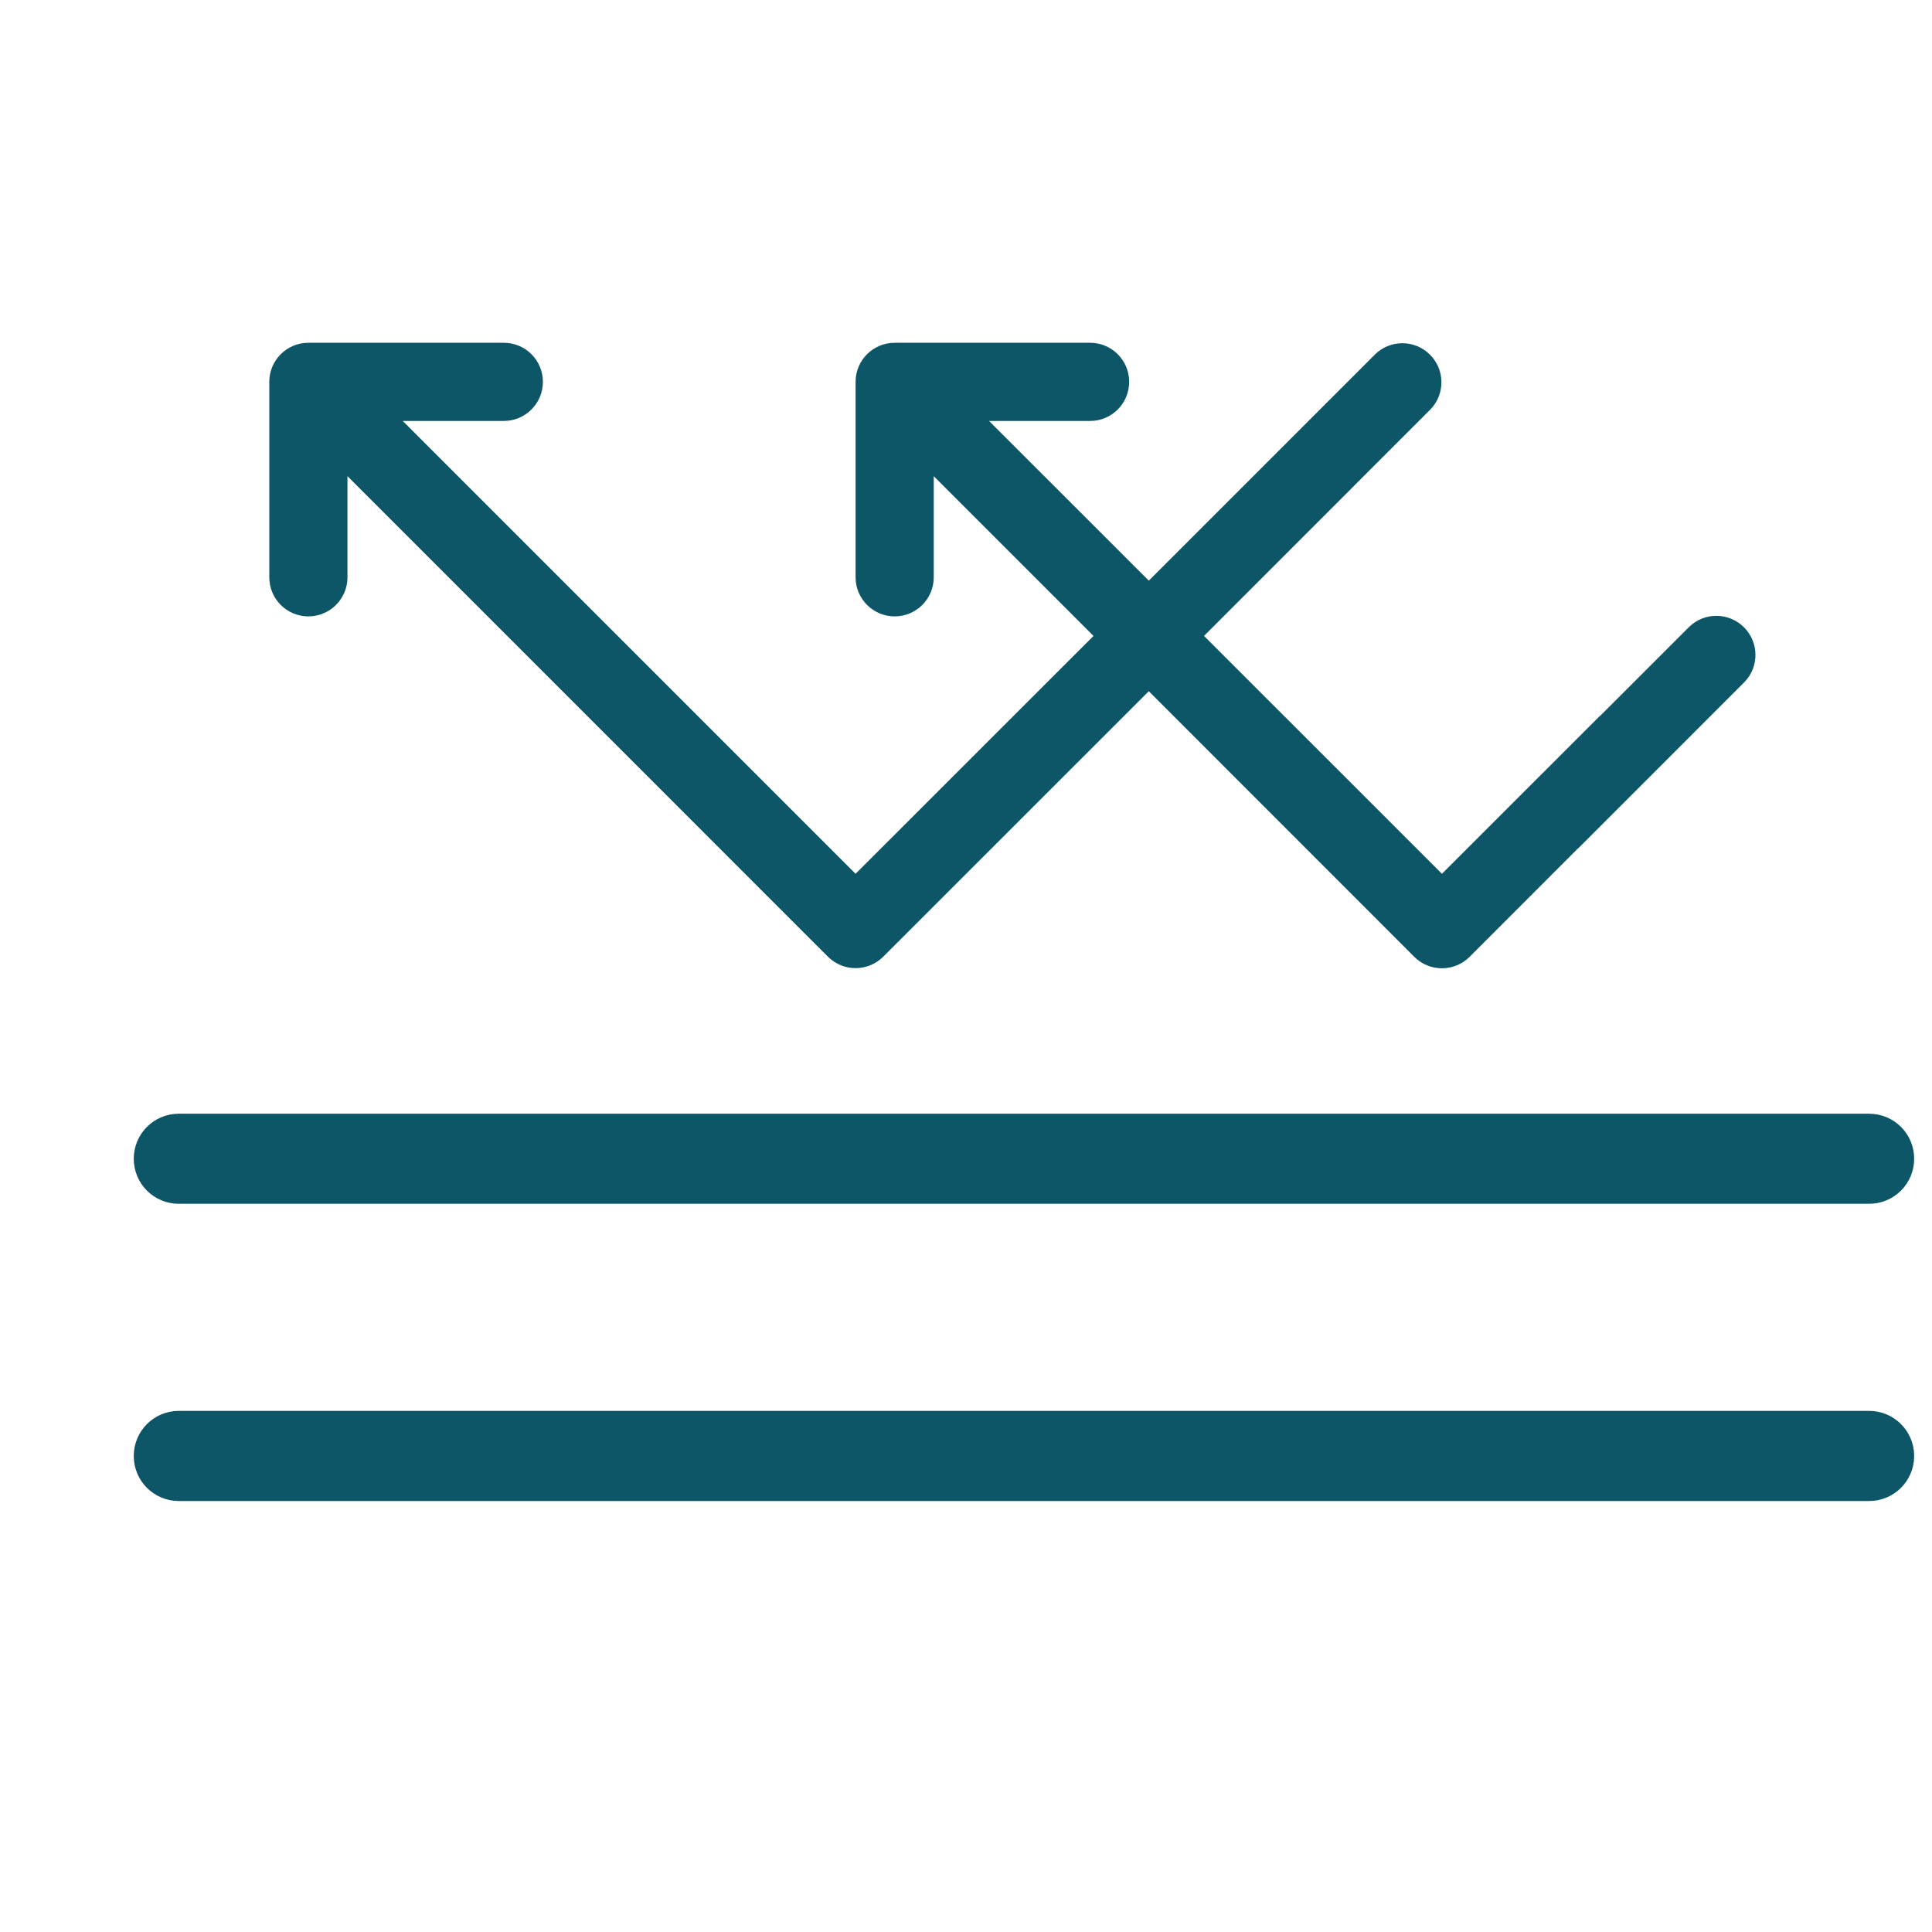 <svg width="26" height="26" viewBox="0 0 26 26" fill="none" xmlns="http://www.w3.org/2000/svg">
<path d="M2.406 16.1H25.154C25.434 16.1 25.66 15.874 25.66 15.594C25.66 15.314 25.434 15.088 25.154 15.088H2.406C2.126 15.088 1.9 15.314 1.9 15.594C1.9 15.874 2.126 16.1 2.406 16.1Z" fill="#0D5667" stroke="#0D5667" stroke-width="0.2"/>
<path d="M2.406 20.1H25.154C25.434 20.1 25.66 19.874 25.66 19.594C25.66 19.314 25.434 19.087 25.154 19.087H2.406C2.126 19.087 1.9 19.314 1.9 19.594C1.9 19.874 2.126 20.1 2.406 20.1Z" fill="#0D5667" stroke="#0D5667" stroke-width="0.2"/>
<path d="M4.15 4.613L6.78 4.613C7.071 4.613 7.306 4.848 7.306 5.139C7.306 5.429 7.071 5.665 6.78 5.665L5.42 5.665L11.514 11.759L14.716 8.558L12.566 6.408L12.566 7.769C12.566 8.059 12.331 8.295 12.04 8.295C11.75 8.295 11.514 8.059 11.514 7.769L11.514 5.139C11.514 4.848 11.75 4.613 12.04 4.613L14.67 4.613C14.961 4.613 15.196 4.848 15.196 5.139C15.196 5.429 14.961 5.665 14.67 5.665L13.31 5.665L15.46 7.814L18.507 4.767C18.713 4.567 19.041 4.57 19.244 4.773C19.447 4.976 19.45 5.304 19.25 5.51L16.203 8.558L19.405 11.759L21.531 9.634C21.532 9.635 21.532 9.635 21.532 9.636L22.733 8.435C22.939 8.236 23.267 8.239 23.47 8.442C23.673 8.645 23.676 8.973 23.476 9.179L21.237 11.419C21.236 11.419 21.236 11.418 21.235 11.418L19.777 12.877C19.571 13.082 19.238 13.082 19.033 12.877L15.46 9.302L11.886 12.875C11.681 13.08 11.348 13.08 11.142 12.875L4.676 6.408L4.676 7.769C4.676 8.059 4.441 8.295 4.15 8.295C3.859 8.295 3.624 8.059 3.624 7.769L3.624 5.139C3.624 4.848 3.859 4.613 4.15 4.613Z" fill="#0D5667"/>
</svg>
